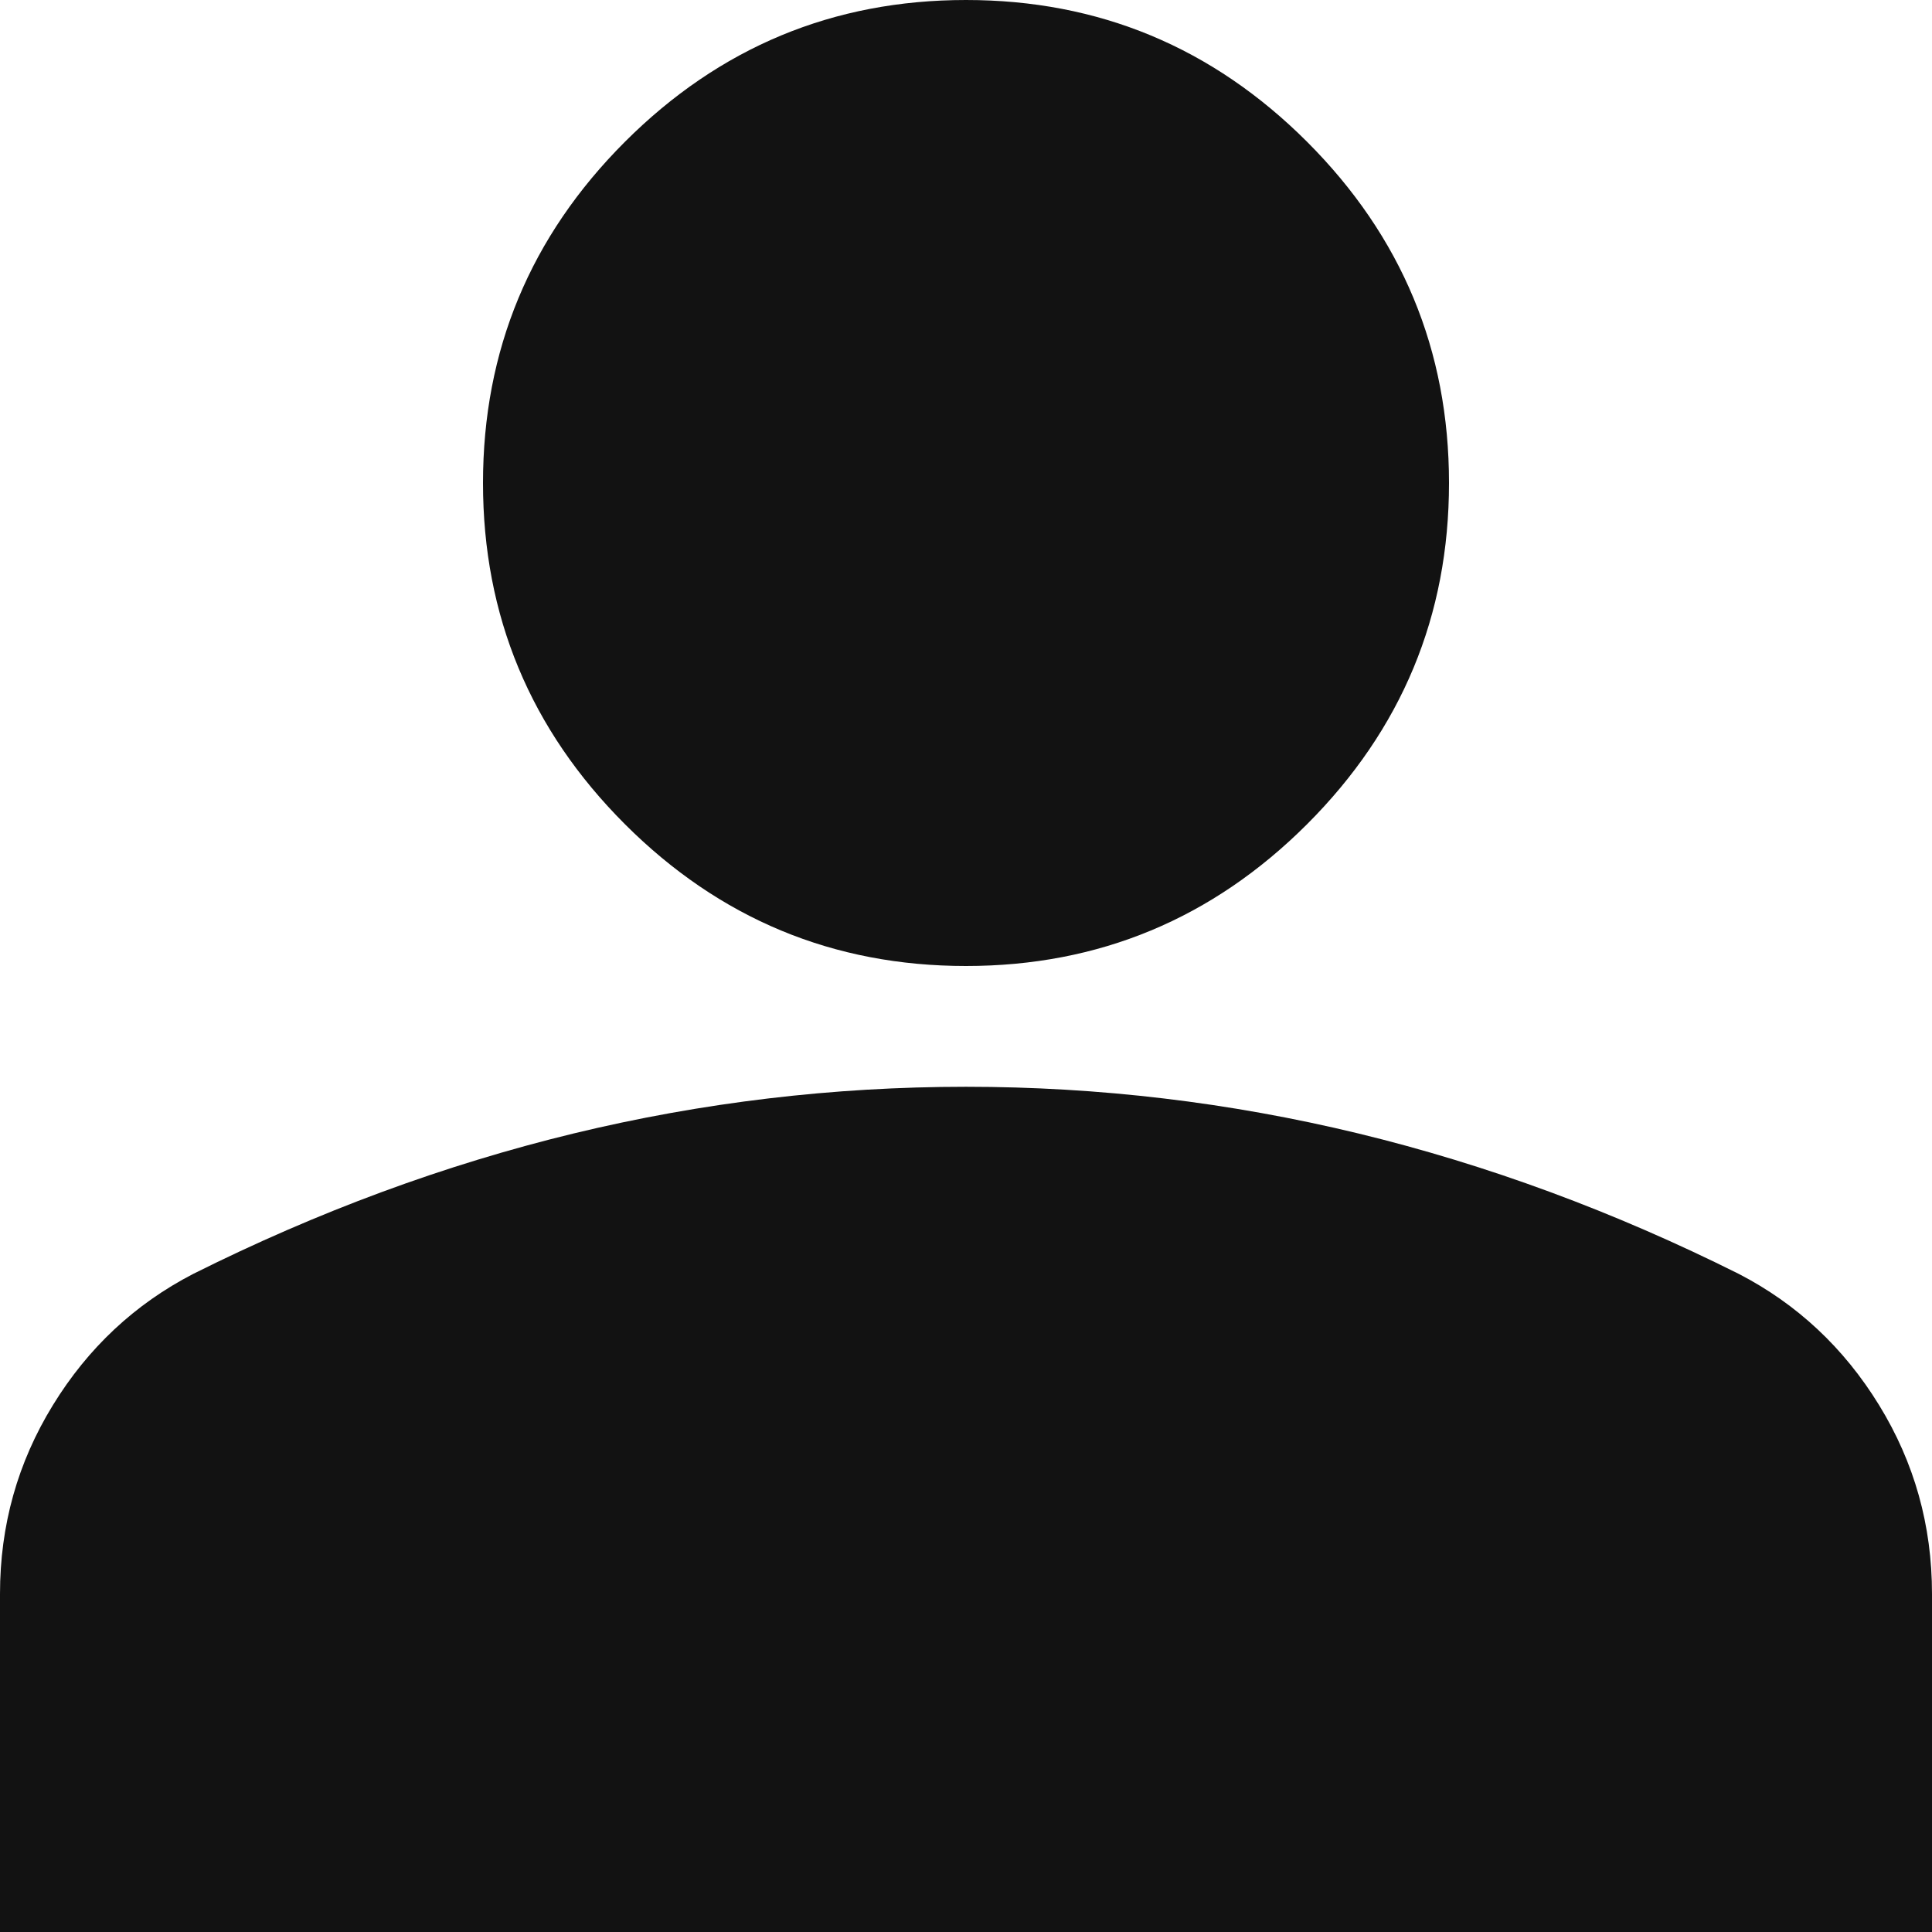 <svg width="35" height="35" viewBox="0 0 35 35" fill="none" xmlns="http://www.w3.org/2000/svg">
<path d="M17.5 17.5C15.094 17.5 13.034 16.643 11.32 14.93C9.607 13.216 8.75 11.156 8.75 8.75C8.75 6.344 9.607 4.284 11.32 2.57C13.034 0.857 15.094 0 17.5 0C19.906 0 21.966 0.857 23.68 2.57C25.393 4.284 26.25 6.344 26.25 8.75C26.25 11.156 25.393 13.216 23.68 14.93C21.966 16.643 19.906 17.5 17.5 17.5ZM0 35V28.875C0 27.635 0.319 26.496 0.958 25.456C1.595 24.418 2.443 23.625 3.5 23.078C5.76 21.948 8.057 21.1 10.391 20.534C12.724 19.97 15.094 19.688 17.5 19.688C19.906 19.688 22.276 19.97 24.609 20.534C26.943 21.1 29.24 21.948 31.5 23.078C32.557 23.625 33.405 24.418 34.042 25.456C34.681 26.496 35 27.635 35 28.875V35H0Z" fill="#121212"/>
</svg>
